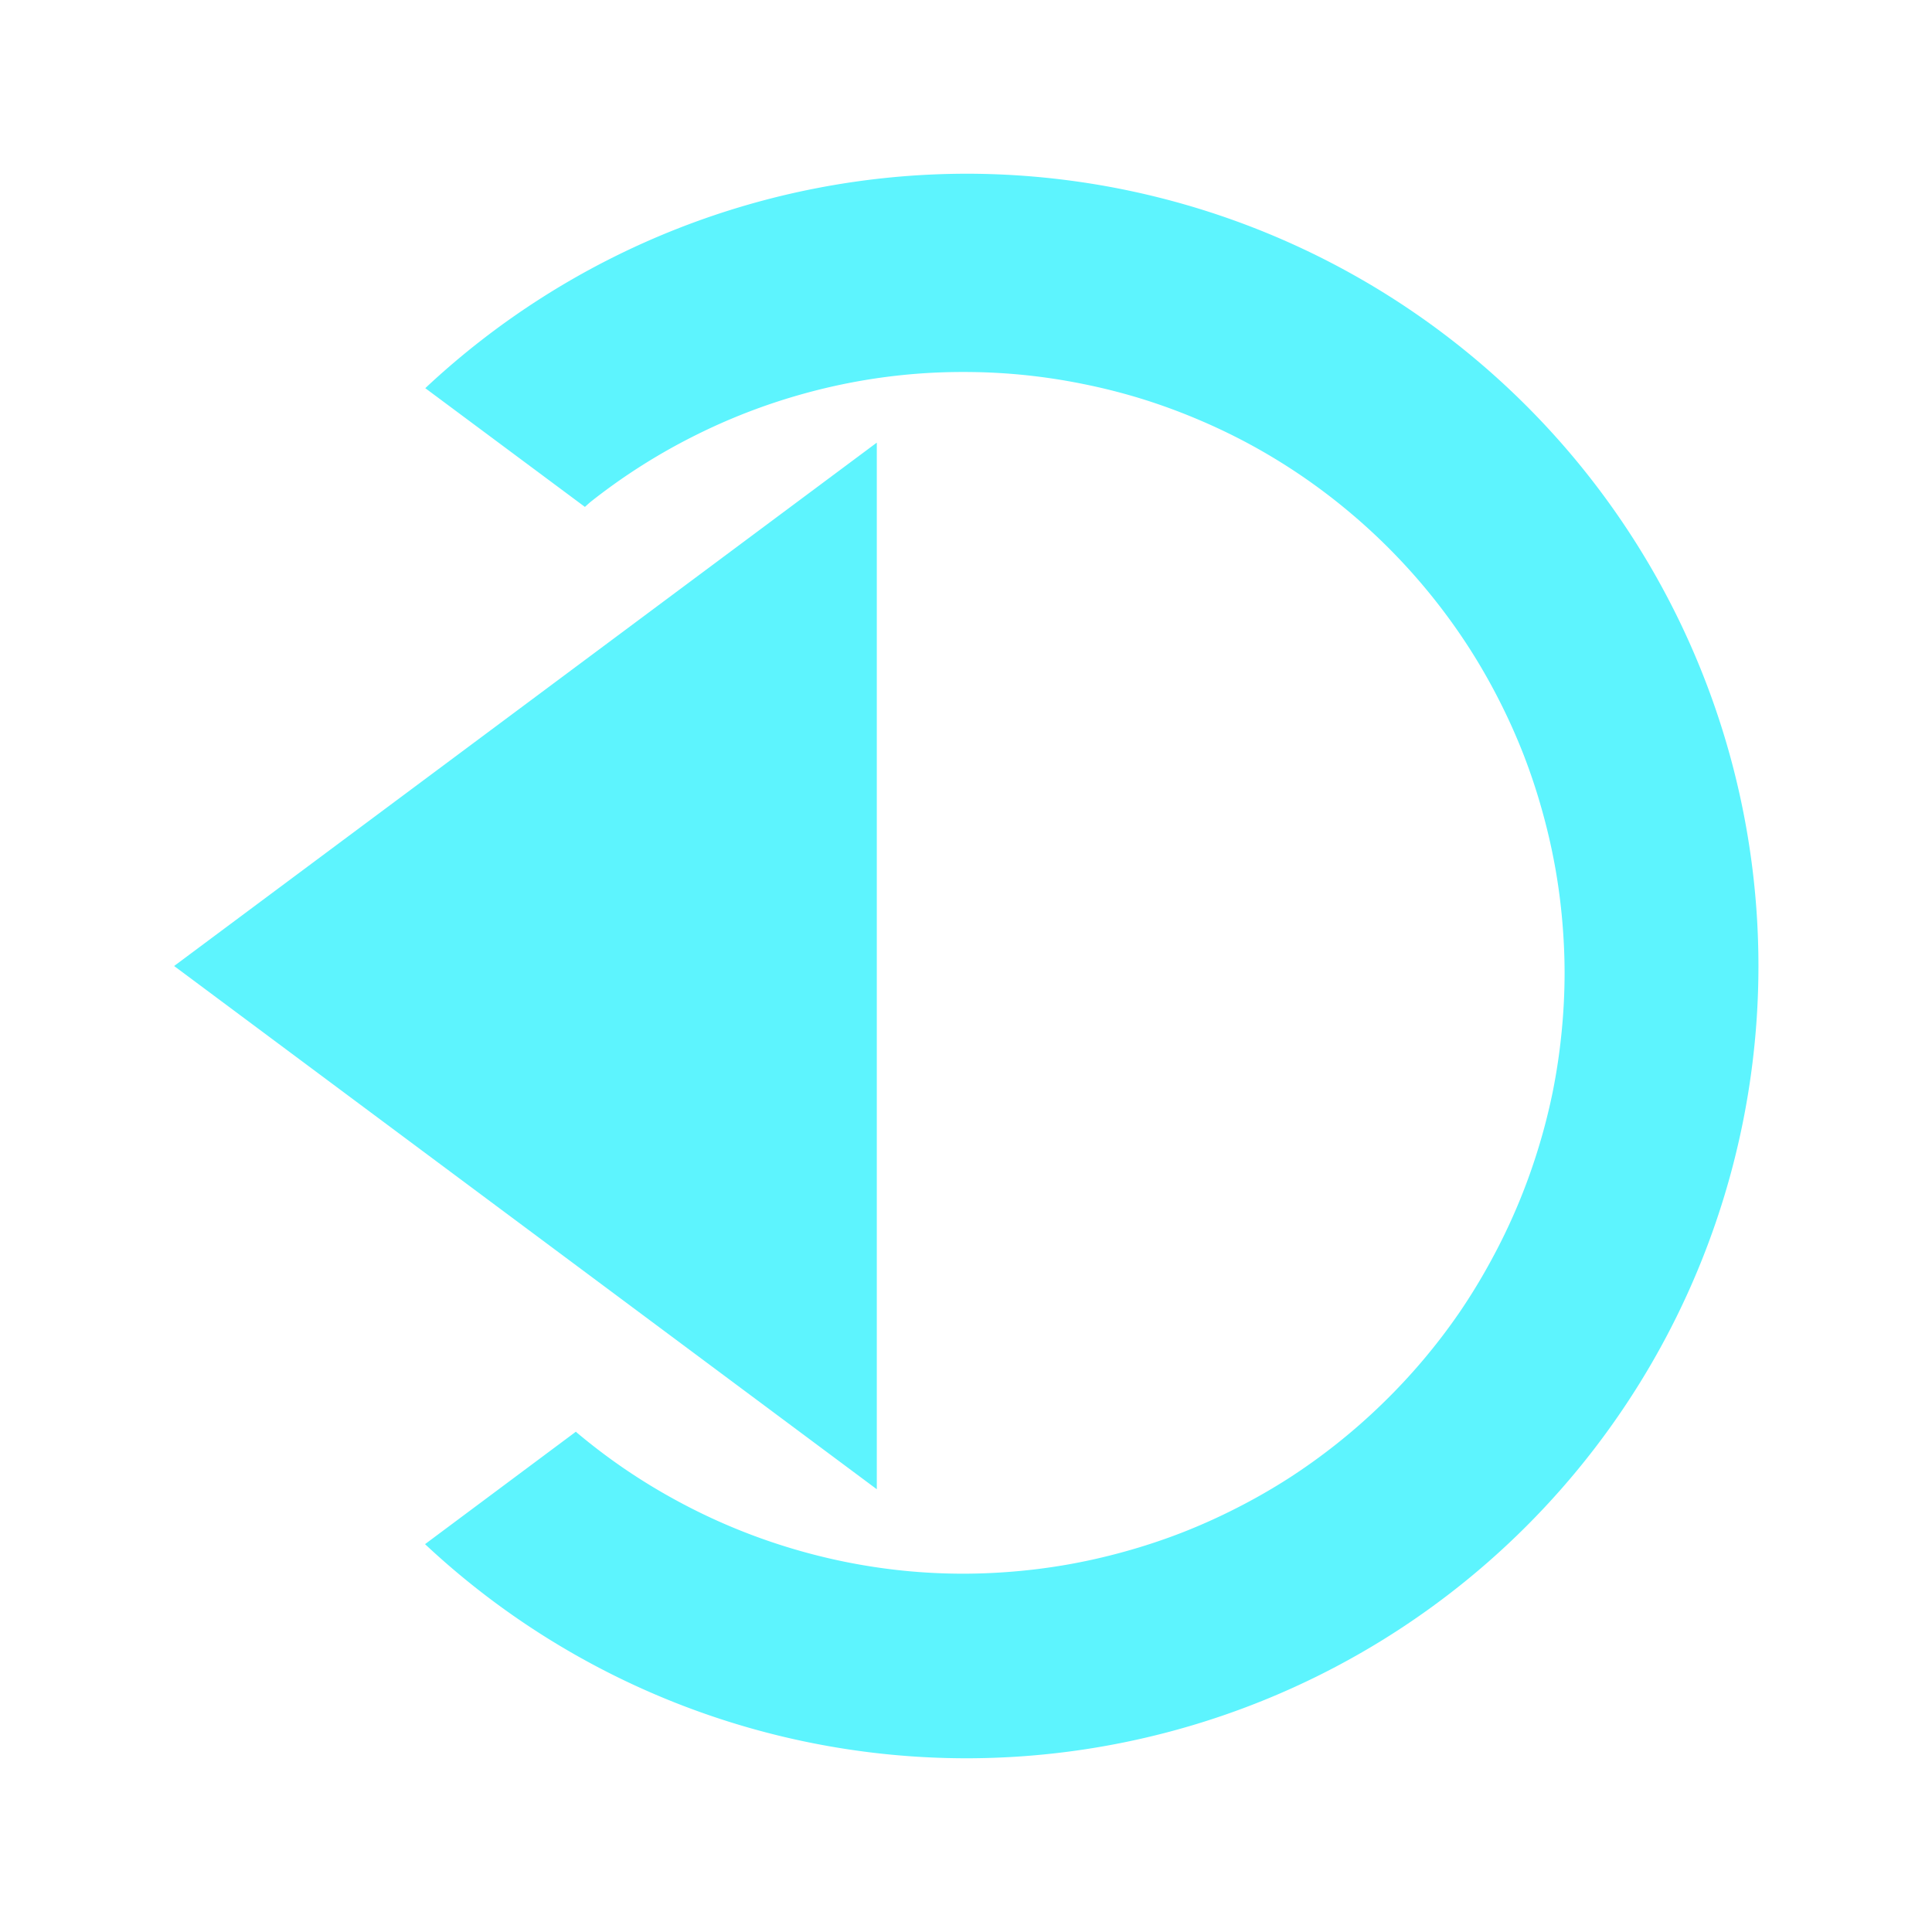 <?xml version="1.0" encoding="UTF-8" standalone="no"?>
<svg
   xmlns:dc="http://purl.org/dc/elements/1.1/"
   xmlns:cc="http://creativecommons.org/ns#"
   xmlns:rdf="http://www.w3.org/1999/02/22-rdf-syntax-ns#"
   xmlns:svg="http://www.w3.org/2000/svg"
   xmlns="http://www.w3.org/2000/svg"
   xmlns:sodipodi="http://sodipodi.sourceforge.net/DTD/sodipodi-0.dtd"
   xmlns:inkscape="http://www.inkscape.org/namespaces/inkscape"
   width="24"
   height="24"
   version="1"
   id="svg4"
   sodipodi:docname="pane-show-symbolic.svg"
   inkscape:version="0.92.4 (5da689c313, 2019-01-14)">
  <defs
     id="defs8" />
  <sodipodi:namedview
     pagecolor="#ffffff"
     bordercolor="#5DF4FE"
     borderopacity="1"
     objecttolerance="10"
     gridtolerance="10"
     guidetolerance="10"
     inkscape:pageopacity="0"
     inkscape:pageshadow="2"
     inkscape:window-width="640"
     inkscape:window-height="480"
     id="namedview6"
     showgrid="false"
     inkscape:zoom="9.8333333"
     inkscape:cx="10.220339"
     inkscape:cy="12"
     inkscape:window-x="0"
     inkscape:window-y="25"
     inkscape:window-maximized="0"
     inkscape:current-layer="svg4" />
  <path
     d="M 12,2.158 A 9.843,9.843 0 0 0 5.283,4.822 L 7.266,6.297 A 7.463,7.463 0 0 1 7.332,6.238 7.463,7.463 0 0 1 7.938,5.805 7.463,7.463 0 0 1 8.586,5.434 7.463,7.463 0 0 1 9.266,5.129 7.463,7.463 0 0 1 9.975,4.893 a 7.463,7.463 0 0 1 0.726,-0.164 7.463,7.463 0 0 1 0.74,-0.09 7.463,7.463 0 0 1 0.532,-0.018 7.463,7.463 0 0 1 0.744,0.037 7.463,7.463 0 0 1 0.738,0.112 7.463,7.463 0 0 1 0.723,0.183 7.463,7.463 0 0 1 0.7,0.256 7.463,7.463 0 0 1 0.673,0.324 7.463,7.463 0 0 1 0.635,0.39 7.463,7.463 0 0 1 0.593,0.452 7.463,7.463 0 0 1 0.547,0.51 7.463,7.463 0 0 1 0.492,0.56 7.463,7.463 0 0 1 0.434,0.606 7.463,7.463 0 0 1 0.371,0.648 7.463,7.463 0 0 1 0.305,0.68 7.463,7.463 0 0 1 0.234,0.709 7.463,7.463 0 0 1 0.164,0.726 7.463,7.463 0 0 1 0.09,0.74 7.463,7.463 0 0 1 0.02,0.53 7.463,7.463 0 0 1 -0.038,0.746 7.463,7.463 0 0 1 -0.11,0.736 7.463,7.463 0 0 1 -0.186,0.723 7.463,7.463 0 0 1 -0.256,0.701 7.463,7.463 0 0 1 -0.325,0.672 7.463,7.463 0 0 1 -0.388,0.637 7.463,7.463 0 0 1 -0.453,0.594 7.463,7.463 0 0 1 -0.508,0.544 7.463,7.463 0 0 1 -0.56,0.493 7.463,7.463 0 0 1 -0.606,0.435 7.463,7.463 0 0 1 -0.649,0.371 7.463,7.463 0 0 1 -0.68,0.305 7.463,7.463 0 0 1 -0.708,0.234 7.463,7.463 0 0 1 -0.727,0.164 7.463,7.463 0 0 1 -0.74,0.09 7.463,7.463 0 0 1 -0.53,0.02 A 7.463,7.463 0 0 1 11.227,19.512 7.463,7.463 0 0 1 10.49,19.4 7.463,7.463 0 0 1 9.768,19.215 7.463,7.463 0 0 1 9.066,18.959 7.463,7.463 0 0 1 8.395,18.635 7.463,7.463 0 0 1 7.758,18.246 7.463,7.463 0 0 1 7.164,17.795 7.463,7.463 0 0 1 7.154,17.785 L 5.28,19.182 A 9.843,9.843 0 0 0 12,21.842 9.843,9.843 0 0 0 21.844,12.002 9.843,9.843 0 0 0 12,2.158 Z M 10.89,5.5 2.163,12 l 8.729,6.5 v -13 z"
     id="path2"
     inkscape:connector-curvature="0"
     style="fill:#5DF4FE" />
</svg>
